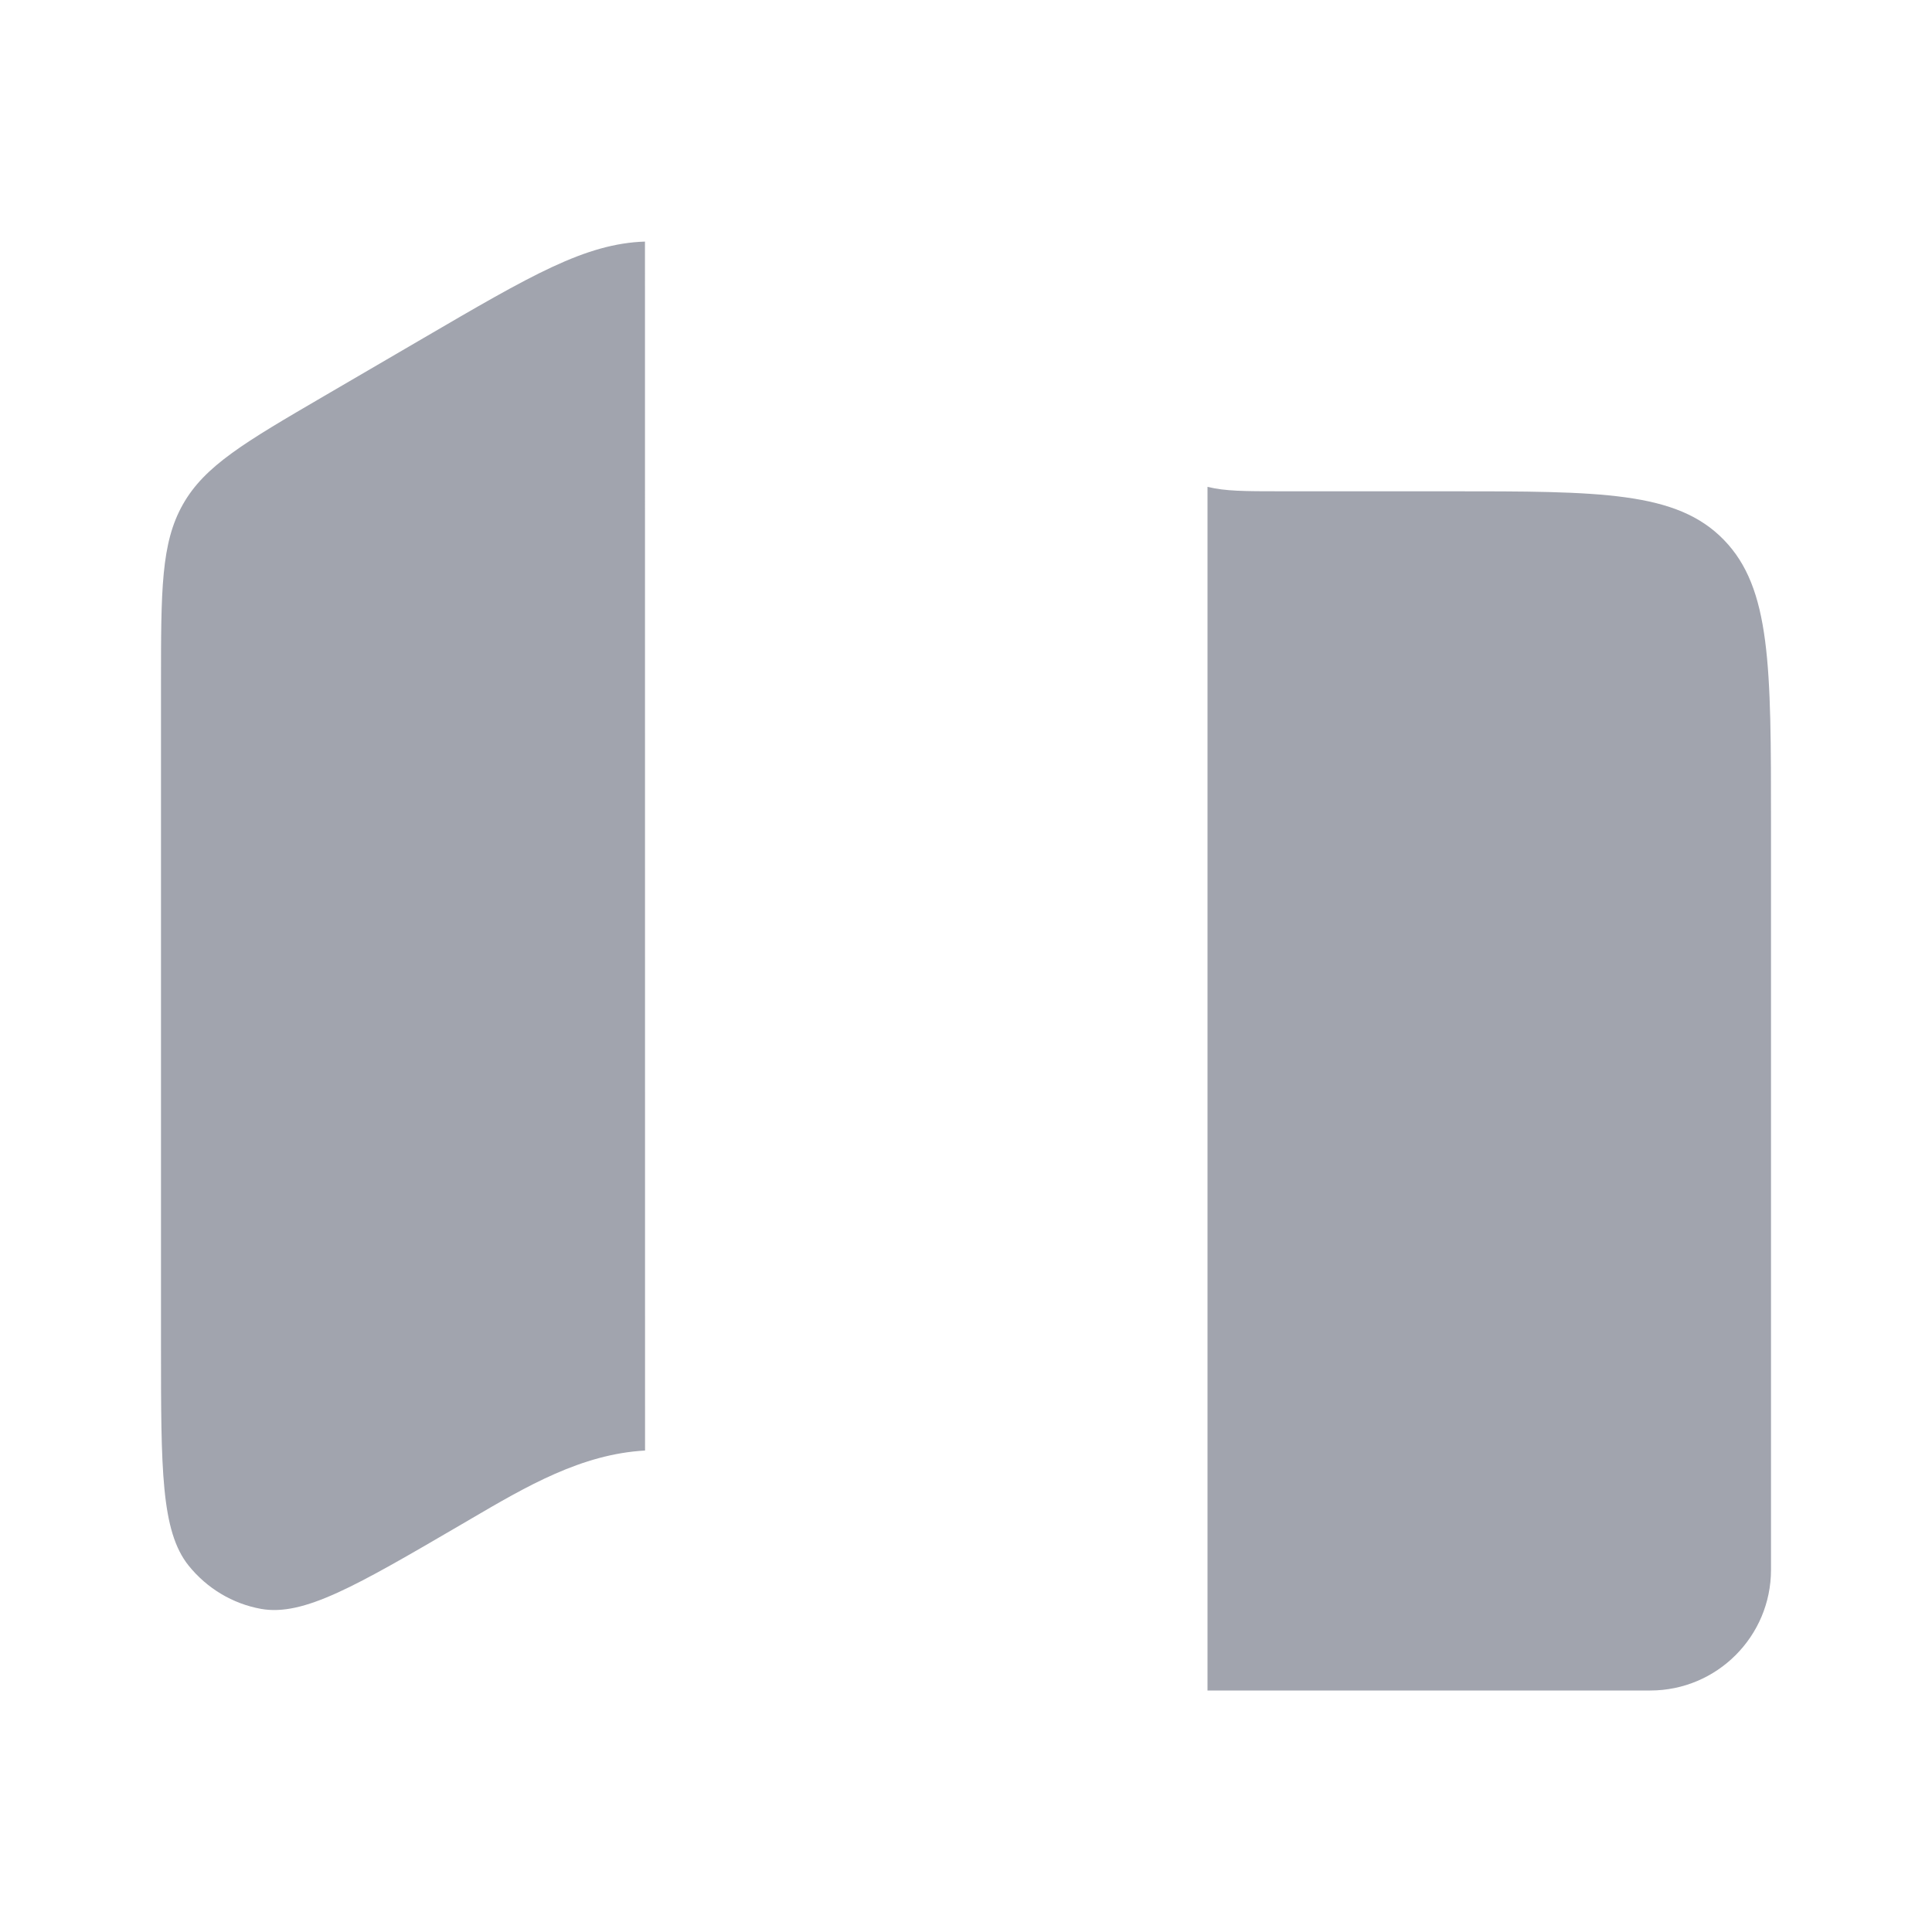 <svg width="24" height="24" viewBox="0 0 24 24" fill="none" xmlns="http://www.w3.org/2000/svg">
<g opacity="0.4">
<path d="M4.026 4.92L5.253 4.204C6.599 3.418 7.271 3.025 8.012 3.001L8.013 18.019C7.224 18.063 6.541 18.463 5.843 18.872L5.72 18.944C4.421 19.702 3.772 20.081 3.242 19.986C2.889 19.922 2.57 19.731 2.342 19.447C2 19.019 2 18.252 2 16.716V8.499C2 7.33 2 6.746 2.272 6.266C2.543 5.786 3.037 5.497 4.026 4.92Z" fill="#141B34"/>
<path d="M20.5 21H15L15 6.048C15.223 6.102 15.455 6.103 15.921 6.103H18C19.886 6.103 20.828 6.103 21.414 6.706C22 7.308 22 8.278 22 10.217V19.5C22 20.328 21.328 21 20.5 21Z" fill="#141B34"/>
</g>
<path d="M5.253 4.196L4.026 4.908C3.037 5.481 2.543 5.768 2.272 6.245C2 6.722 2 7.302 2 8.464V16.628C2 18.154 2 18.917 2.342 19.342C2.57 19.624 2.889 19.814 3.242 19.877C3.772 19.972 4.421 19.595 5.72 18.842C6.602 18.331 7.45 17.799 8.505 17.944C8.985 18.009 9.442 18.237 10.358 18.692L14.171 20.588C14.996 20.998 15.004 21 15.921 21H18C19.886 21 20.828 21 21.414 20.401C22 19.803 22 18.839 22 16.912V10.171C22 8.244 22 7.281 21.414 6.682C20.828 6.083 19.886 6.083 18 6.083H15.921C15.004 6.083 14.996 6.081 14.171 5.671L10.84 4.015C9.449 3.323 8.753 2.977 8.012 3.001C7.271 3.025 6.599 3.415 5.253 4.196Z" class="pr-icon-duotone-primary-stroke" stroke-width="1.5" stroke-linecap="round" stroke-linejoin="round"/>
<path d="M8 3L8 17.5" class="pr-icon-duotone-primary-stroke" stroke-width="1.5" stroke-linecap="round" stroke-linejoin="round"/>
<path d="M15 6.5L15 20.5" class="pr-icon-duotone-primary-stroke" stroke-width="1.5" stroke-linecap="round" stroke-linejoin="round"/>
</svg>

